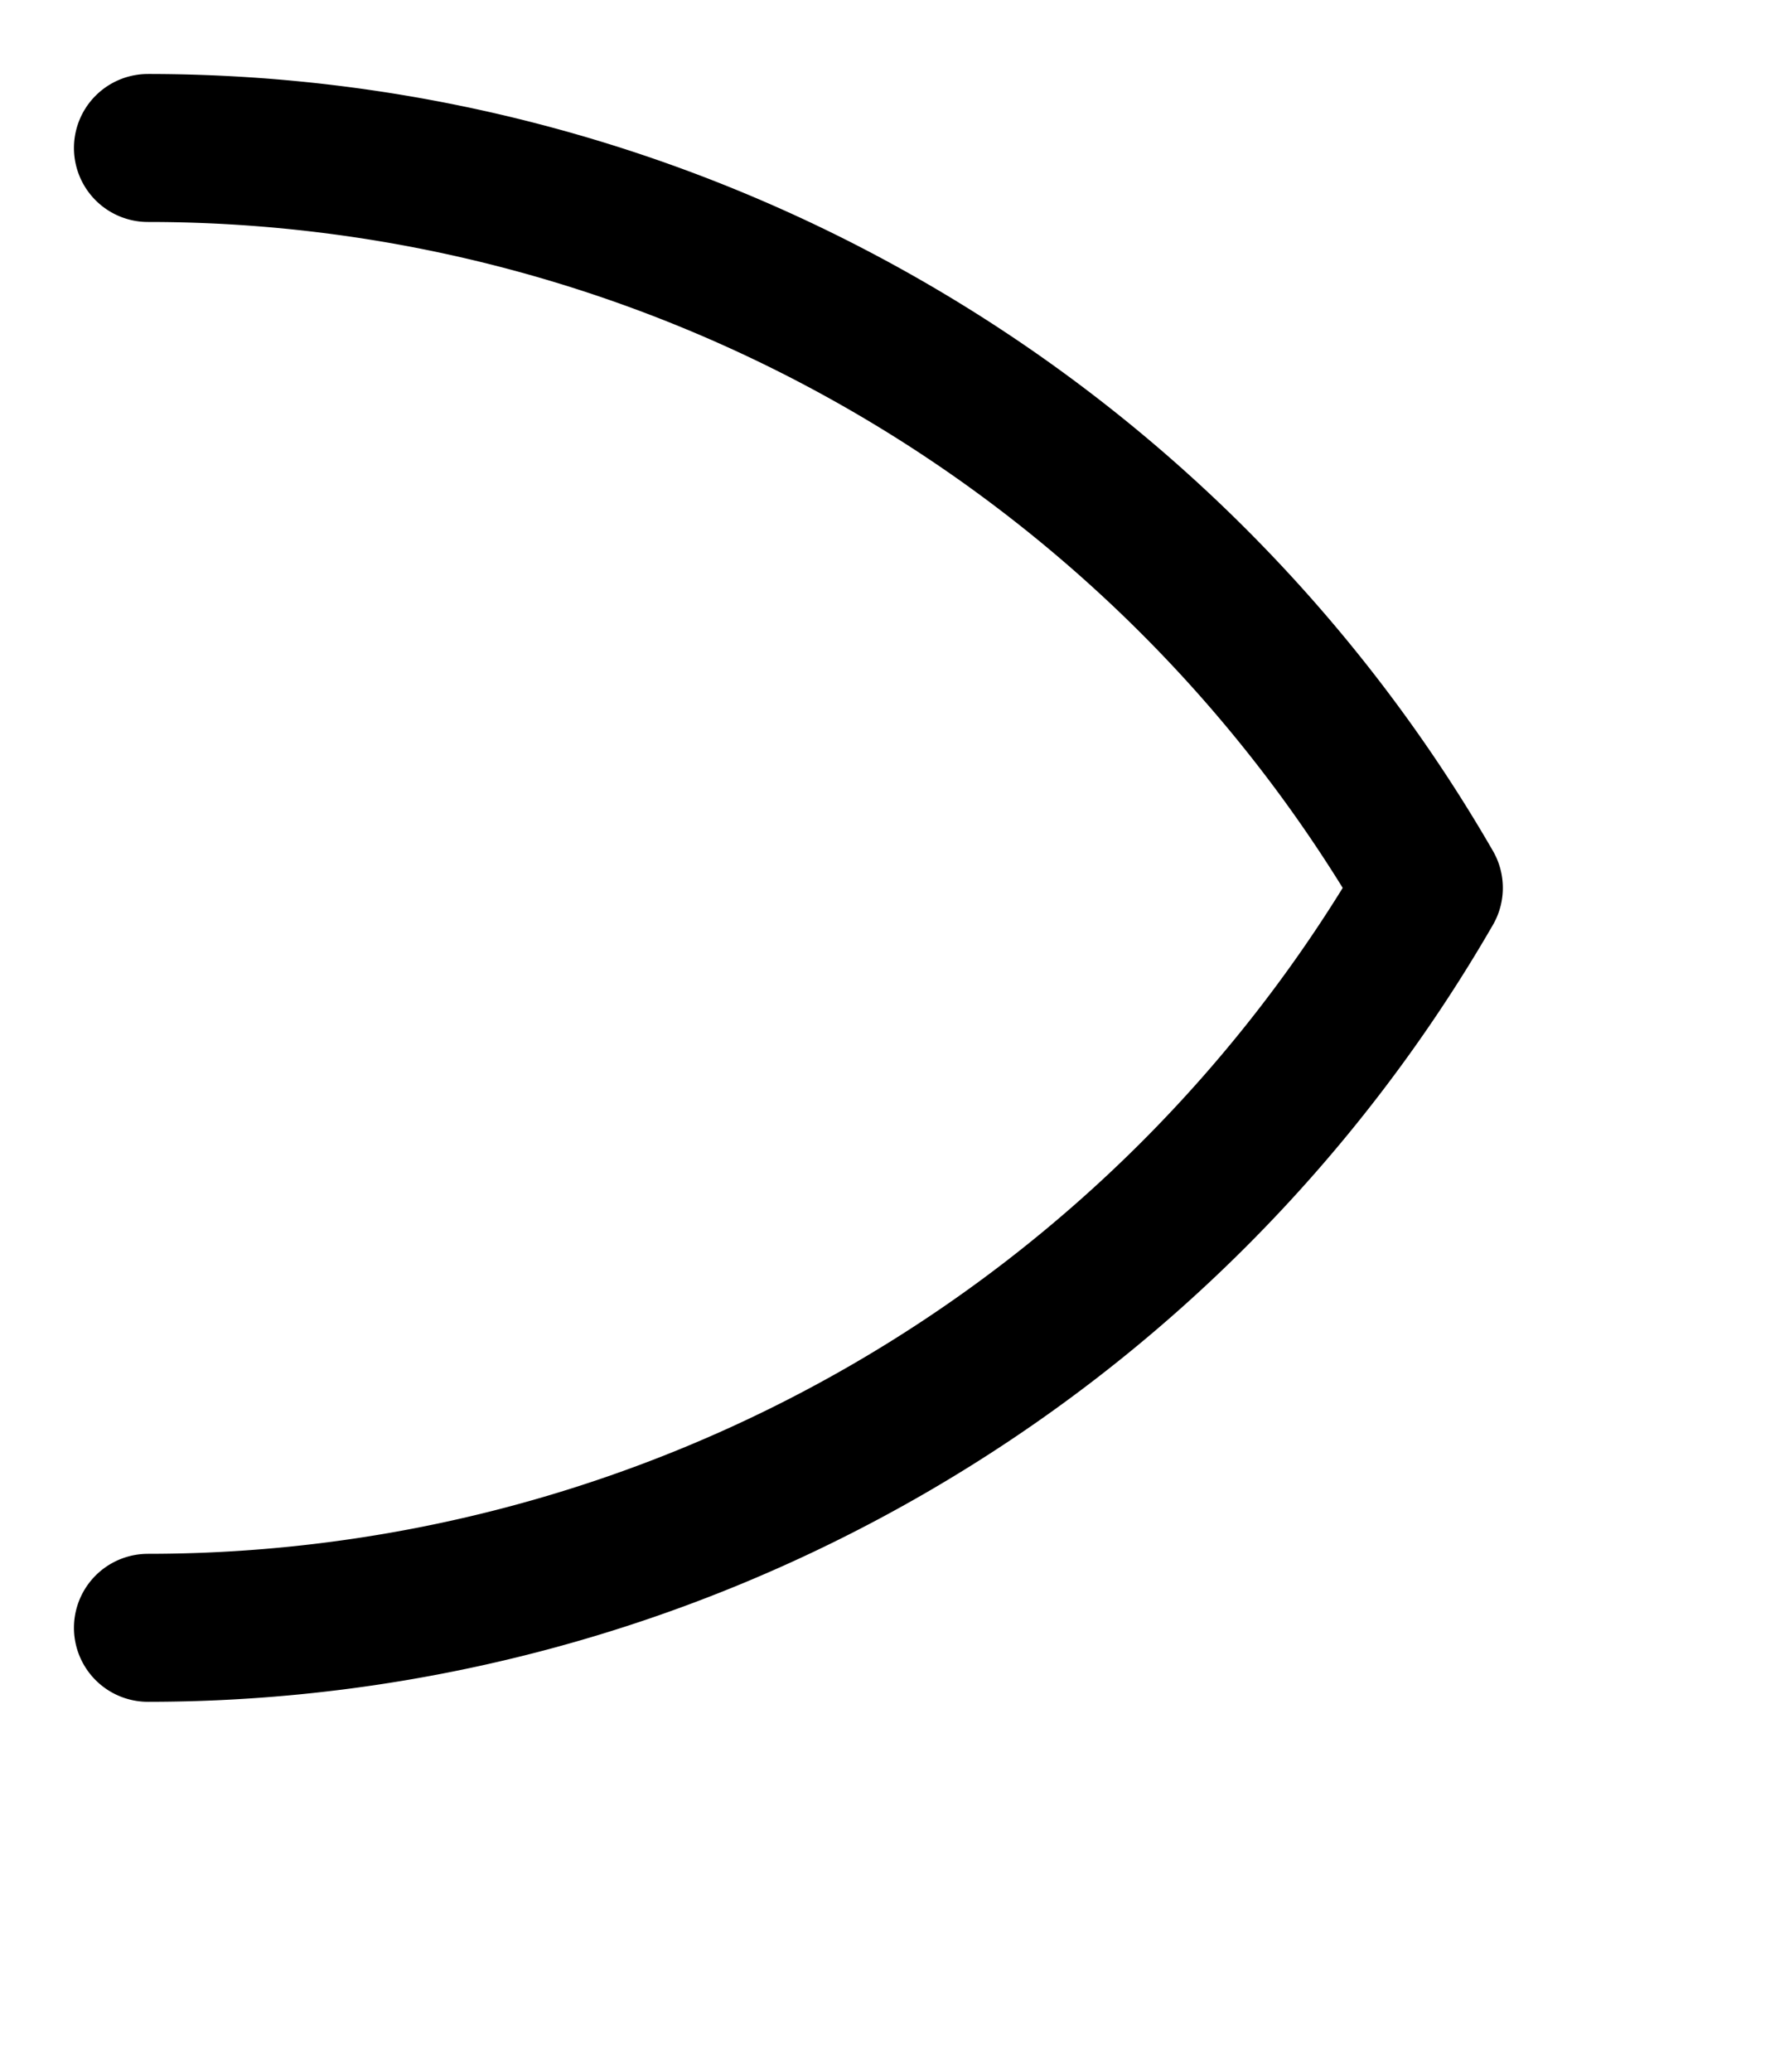 <svg xmlns="http://www.w3.org/2000/svg" viewBox="0 0 12 14">
	<path d="M 1 11 A 10 10 180 0 0 9.66 6 M 1 1 A 10 10 180 0 1 9.66 6" stroke="#000000" stroke-width="1" stroke-linecap="round" fill="none"/>
</svg>